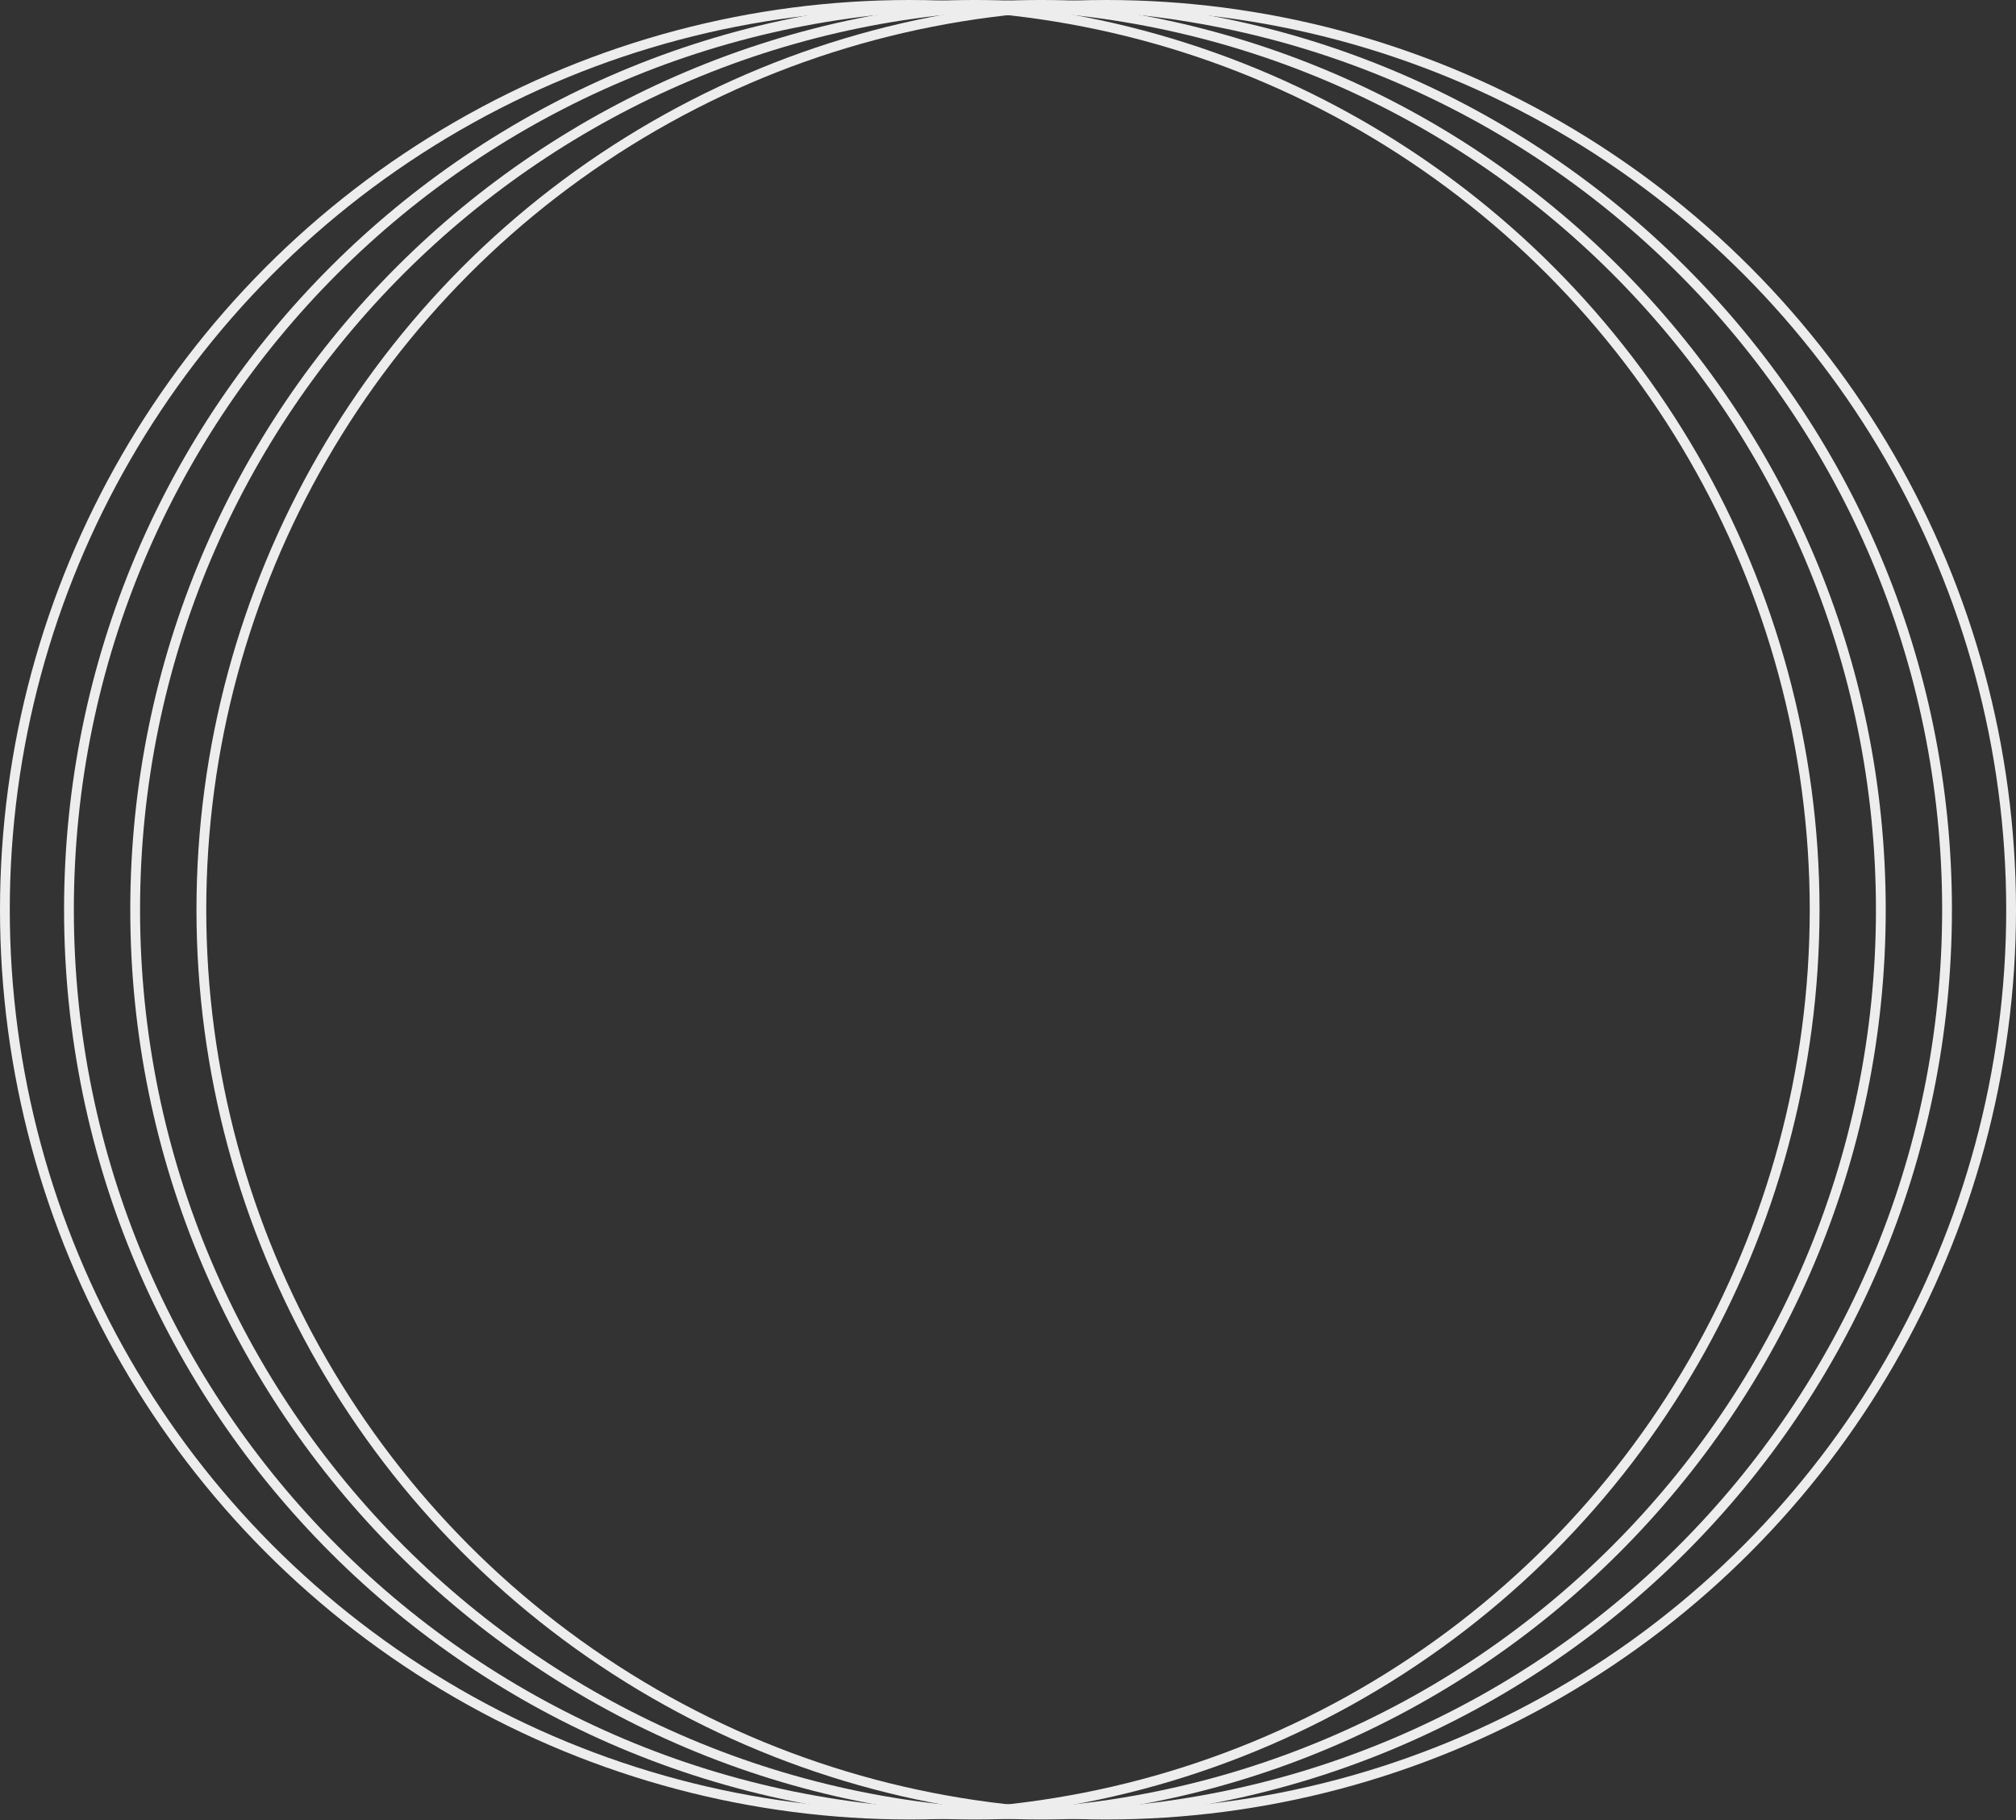 <svg width="618" height="558" viewBox="0 0 618 558" fill="none" xmlns="http://www.w3.org/2000/svg">
<rect x="0" y="0" width="618" height="558" fill="#333333" stroke="none"/>
<circle cx="278.886" cy="278.886" r="277.386" stroke="#EDEDED" stroke-width="3"/>
<path d="M576.565 278.886C576.565 432.08 452.23 556.271 298.852 556.271C145.473 556.271 21.139 432.08 21.139 278.886C21.139 125.691 145.473 1.5 298.852 1.5C452.23 1.5 576.565 125.691 576.565 278.886Z" stroke="#EDEDED" stroke-width="3"/>
<path d="M596.861 278.886C596.861 432.08 472.527 556.271 319.148 556.271C165.77 556.271 41.435 432.08 41.435 278.886C41.435 125.691 165.77 1.5 319.148 1.5C472.527 1.5 596.861 125.691 596.861 278.886Z" stroke="#EDEDED" stroke-width="3"/>
<circle cx="339.114" cy="278.886" r="277.386" stroke="#EDEDED" stroke-width="3"/>
</svg>
